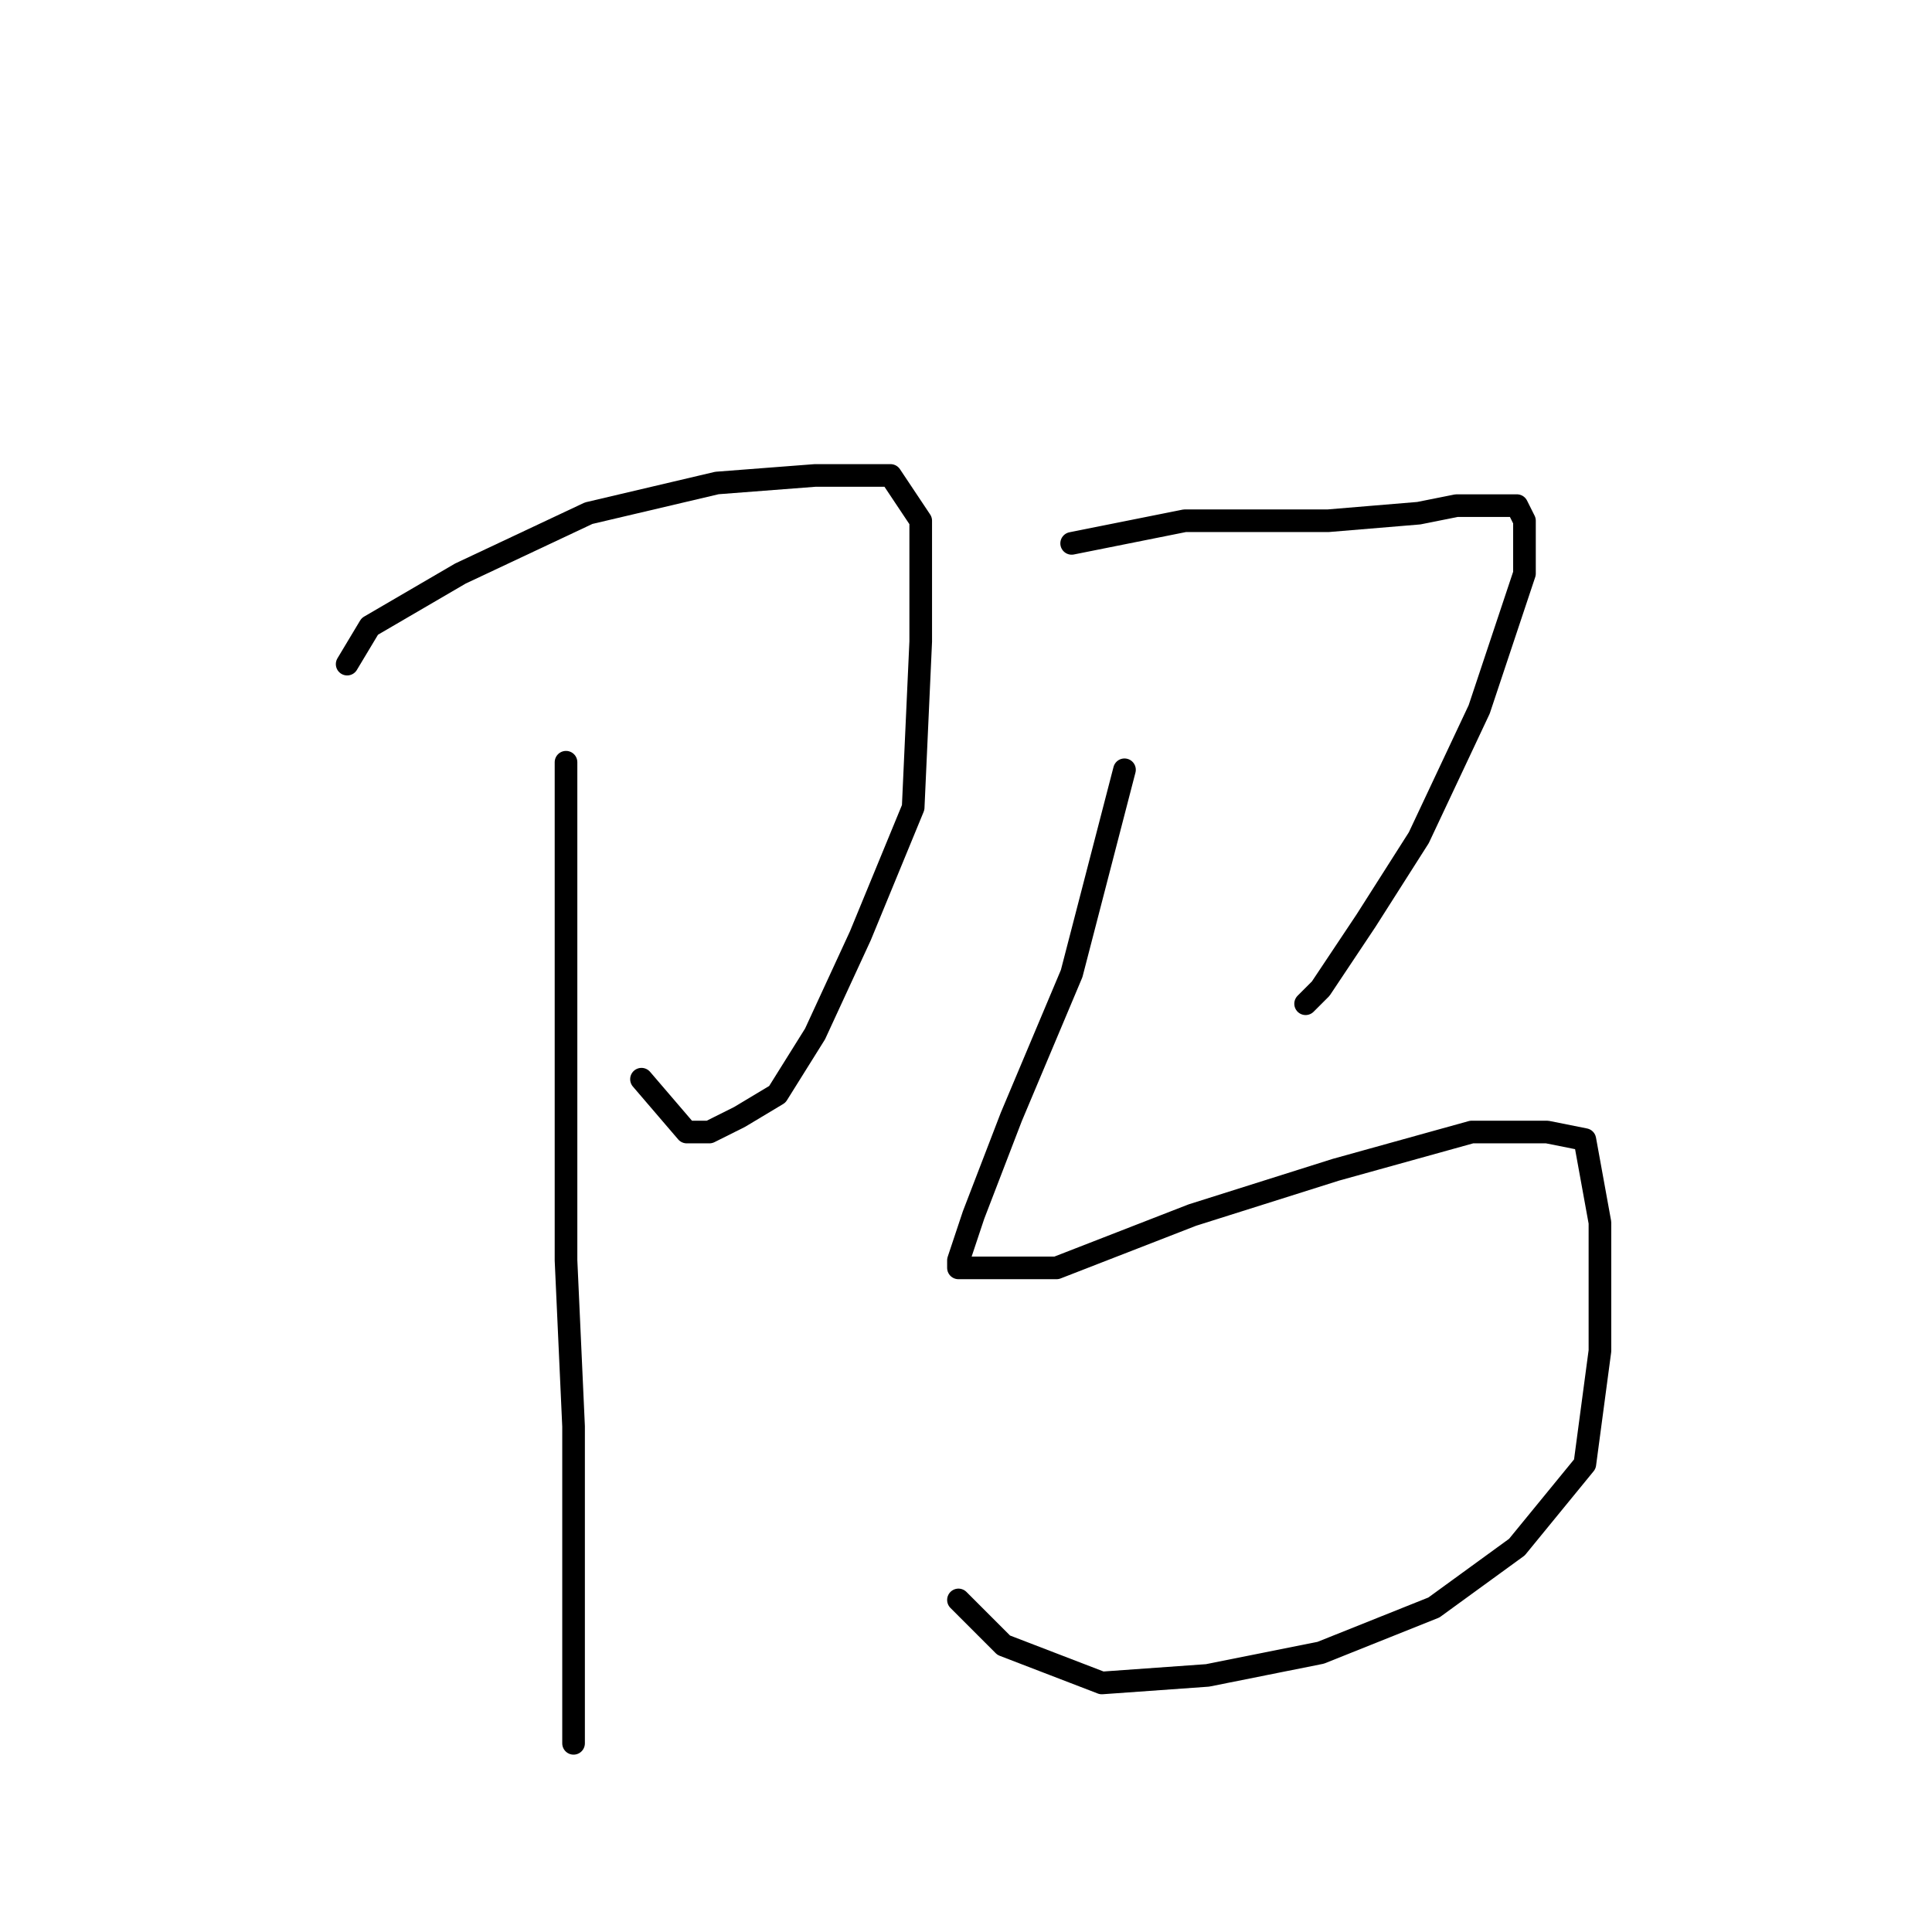 <?xml version="1.0" standalone="no"?>
    <svg width="256" height="256" xmlns="http://www.w3.org/2000/svg" version="1.1">
    <polyline stroke="black" stroke-width="3" stroke-linecap="round" fill="transparent" stroke-linejoin="round" points="46 88 49 83 61 76 78 68 95 64 108 63 118 63 122 69 122 85 121 107 114 124 108 137 103 145 98 148 94 150 91 150 85 143 85 143 " />
        <polyline stroke="black" stroke-width="3" stroke-linecap="round" fill="transparent" stroke-linejoin="round" points="75 101 75 125 75 146 75 167 76 189 76 207 76 220 76 230 76 231 76 231 " />
        <polyline stroke="black" stroke-width="3" stroke-linecap="round" fill="transparent" stroke-linejoin="round" points="142 72 157 69 163 69 176 69 188 68 193 67 201 67 202 69 202 76 196 94 188 111 181 122 175 131 173 133 173 133 " />
        <polyline stroke="black" stroke-width="3" stroke-linecap="round" fill="transparent" stroke-linejoin="round" points="149 102 142 129 134 148 129 161 127 167 127 168 140 168 158 161 177 155 195 150 205 150 210 151 212 162 212 179 210 194 201 205 190 213 175 219 160 222 146 223 133 218 127 212 127 212 " />
        </svg>